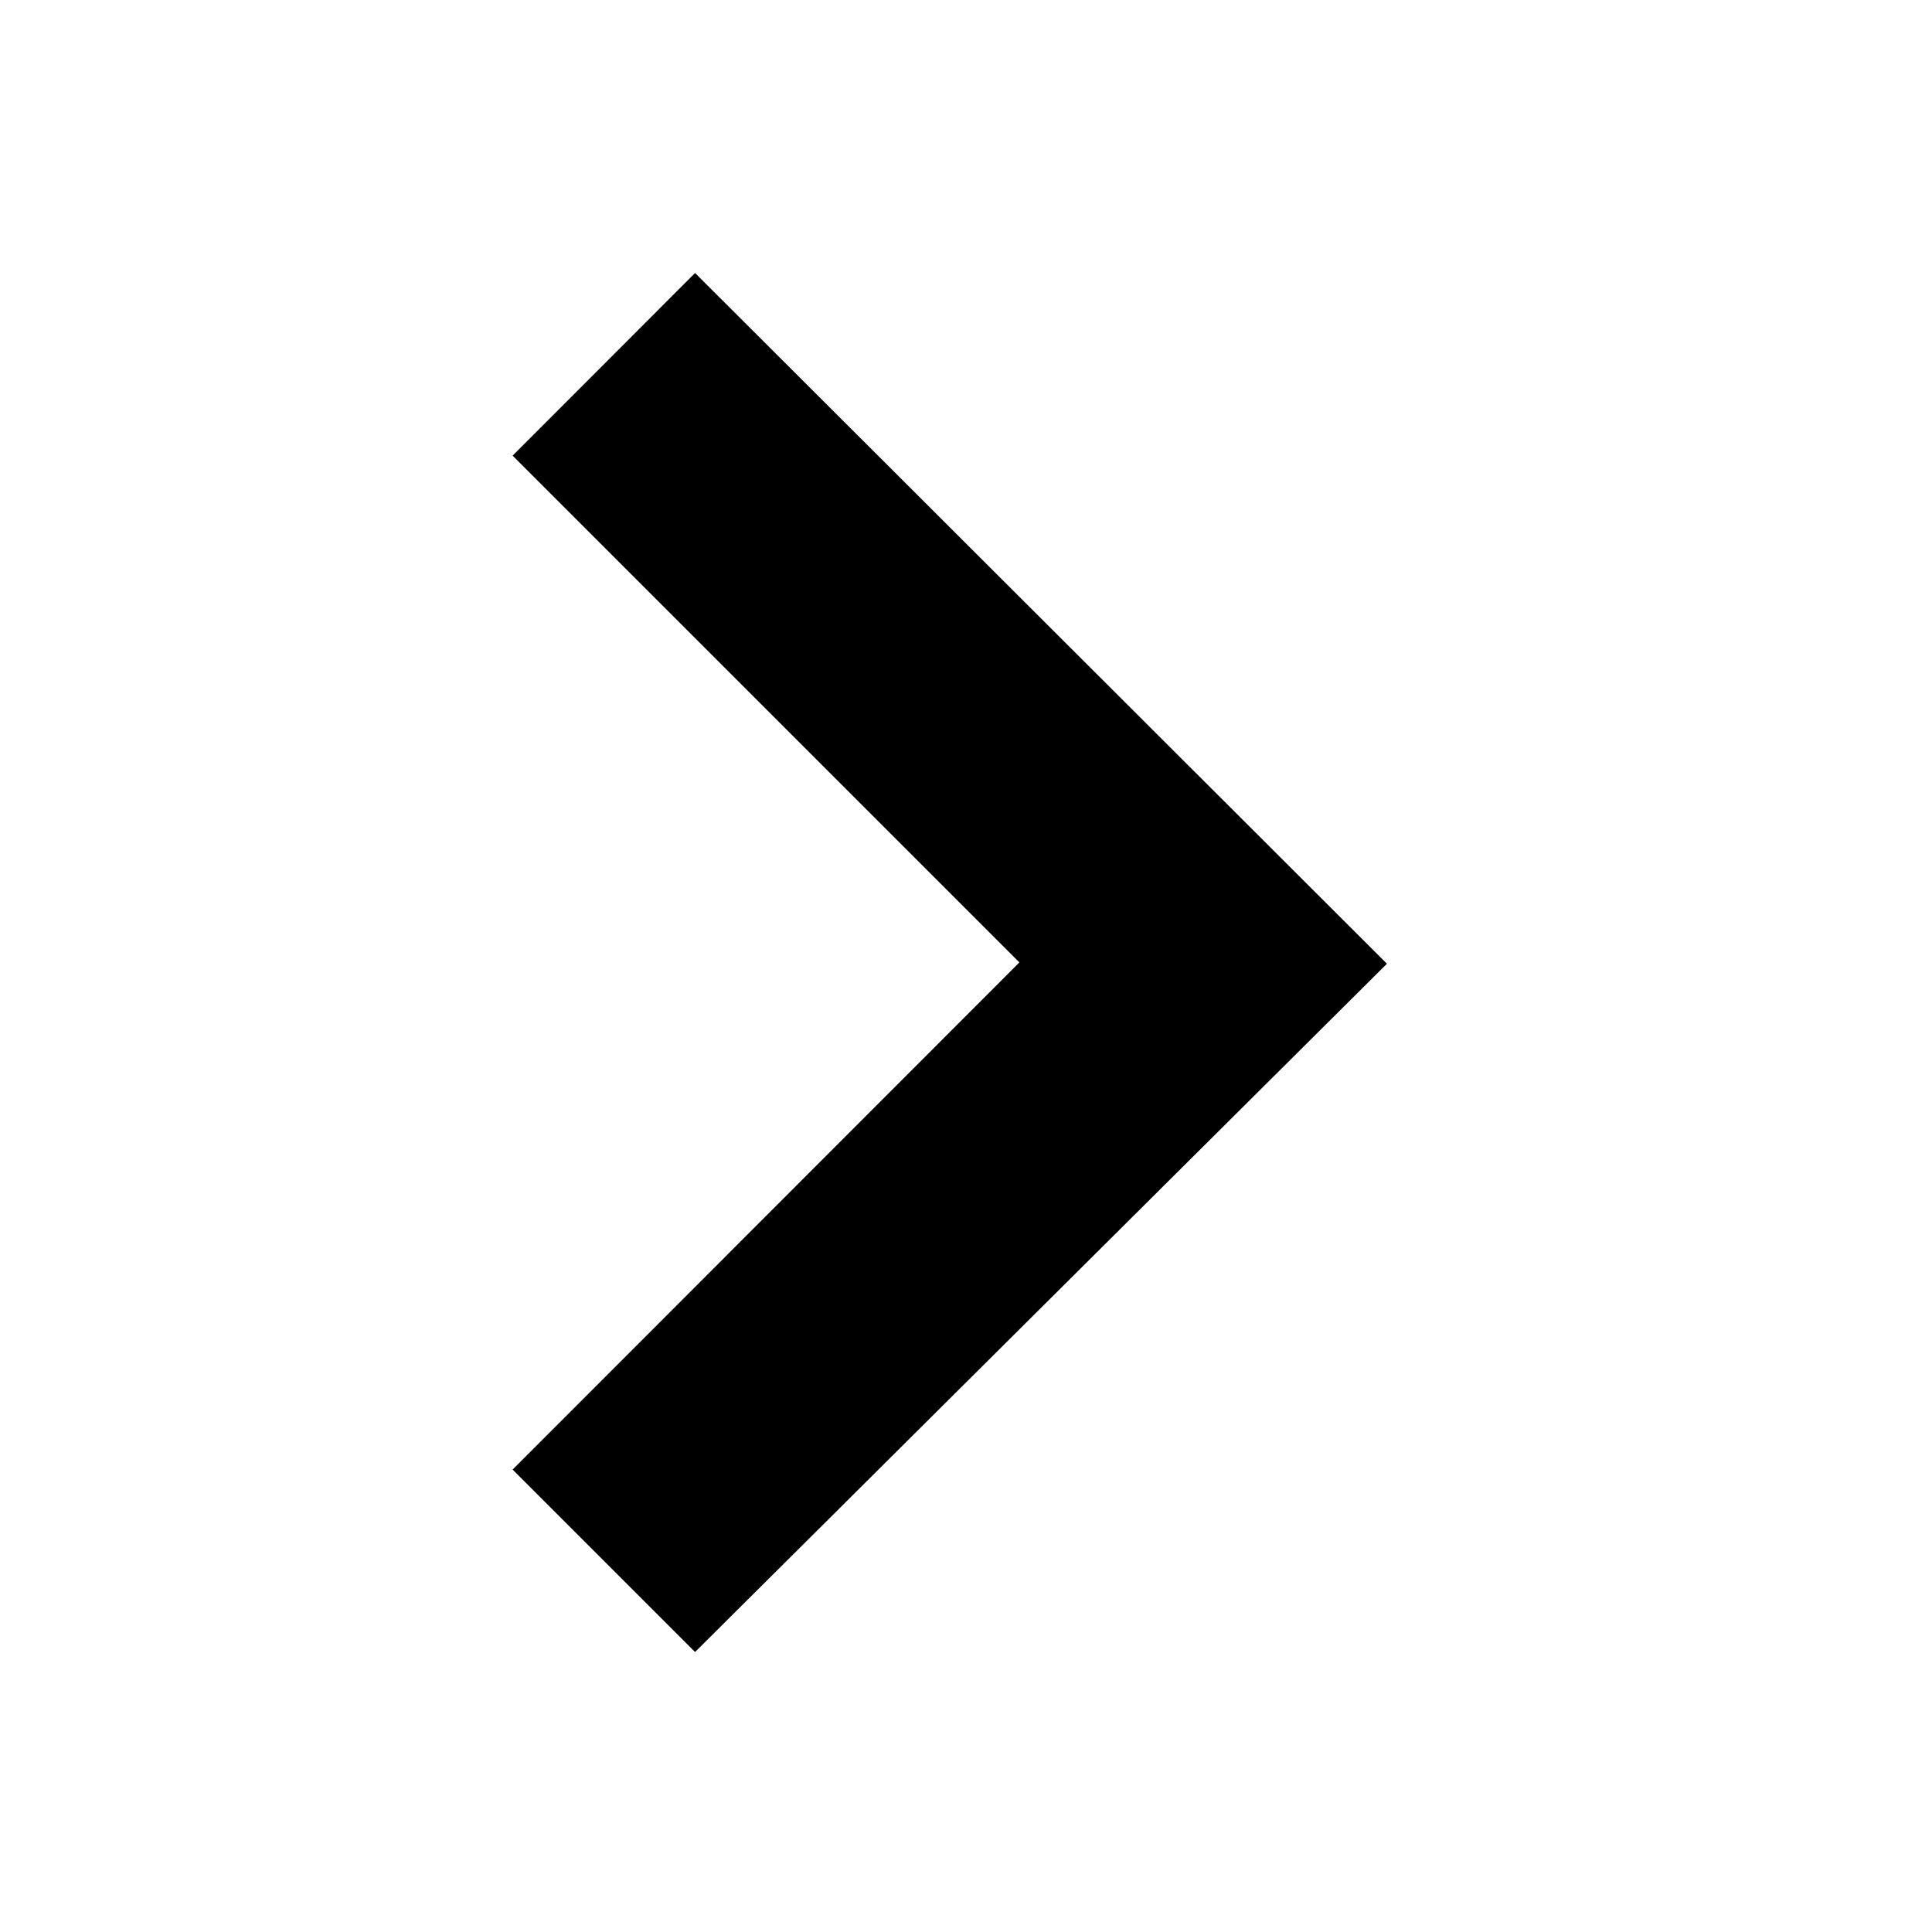 <?xml version="1.0" standalone="no"?><!DOCTYPE svg PUBLIC "-//W3C//DTD SVG 1.1//EN" "http://www.w3.org/Graphics/SVG/1.1/DTD/svg11.dtd"><svg t="1546425198908" class="icon" style="" viewBox="0 0 1024 1024" version="1.1" xmlns="http://www.w3.org/2000/svg" p-id="11650" xmlns:xlink="http://www.w3.org/1999/xlink" width="200" height="200"><defs><style type="text/css"></style></defs><path d="M735.1 510.8L368.4 144.7l-96.7 96.8 268.6 268.6-268.6 268.8 96.7 96.7 366.7-364.8-11.3-0.7z" p-id="11651"></path></svg>